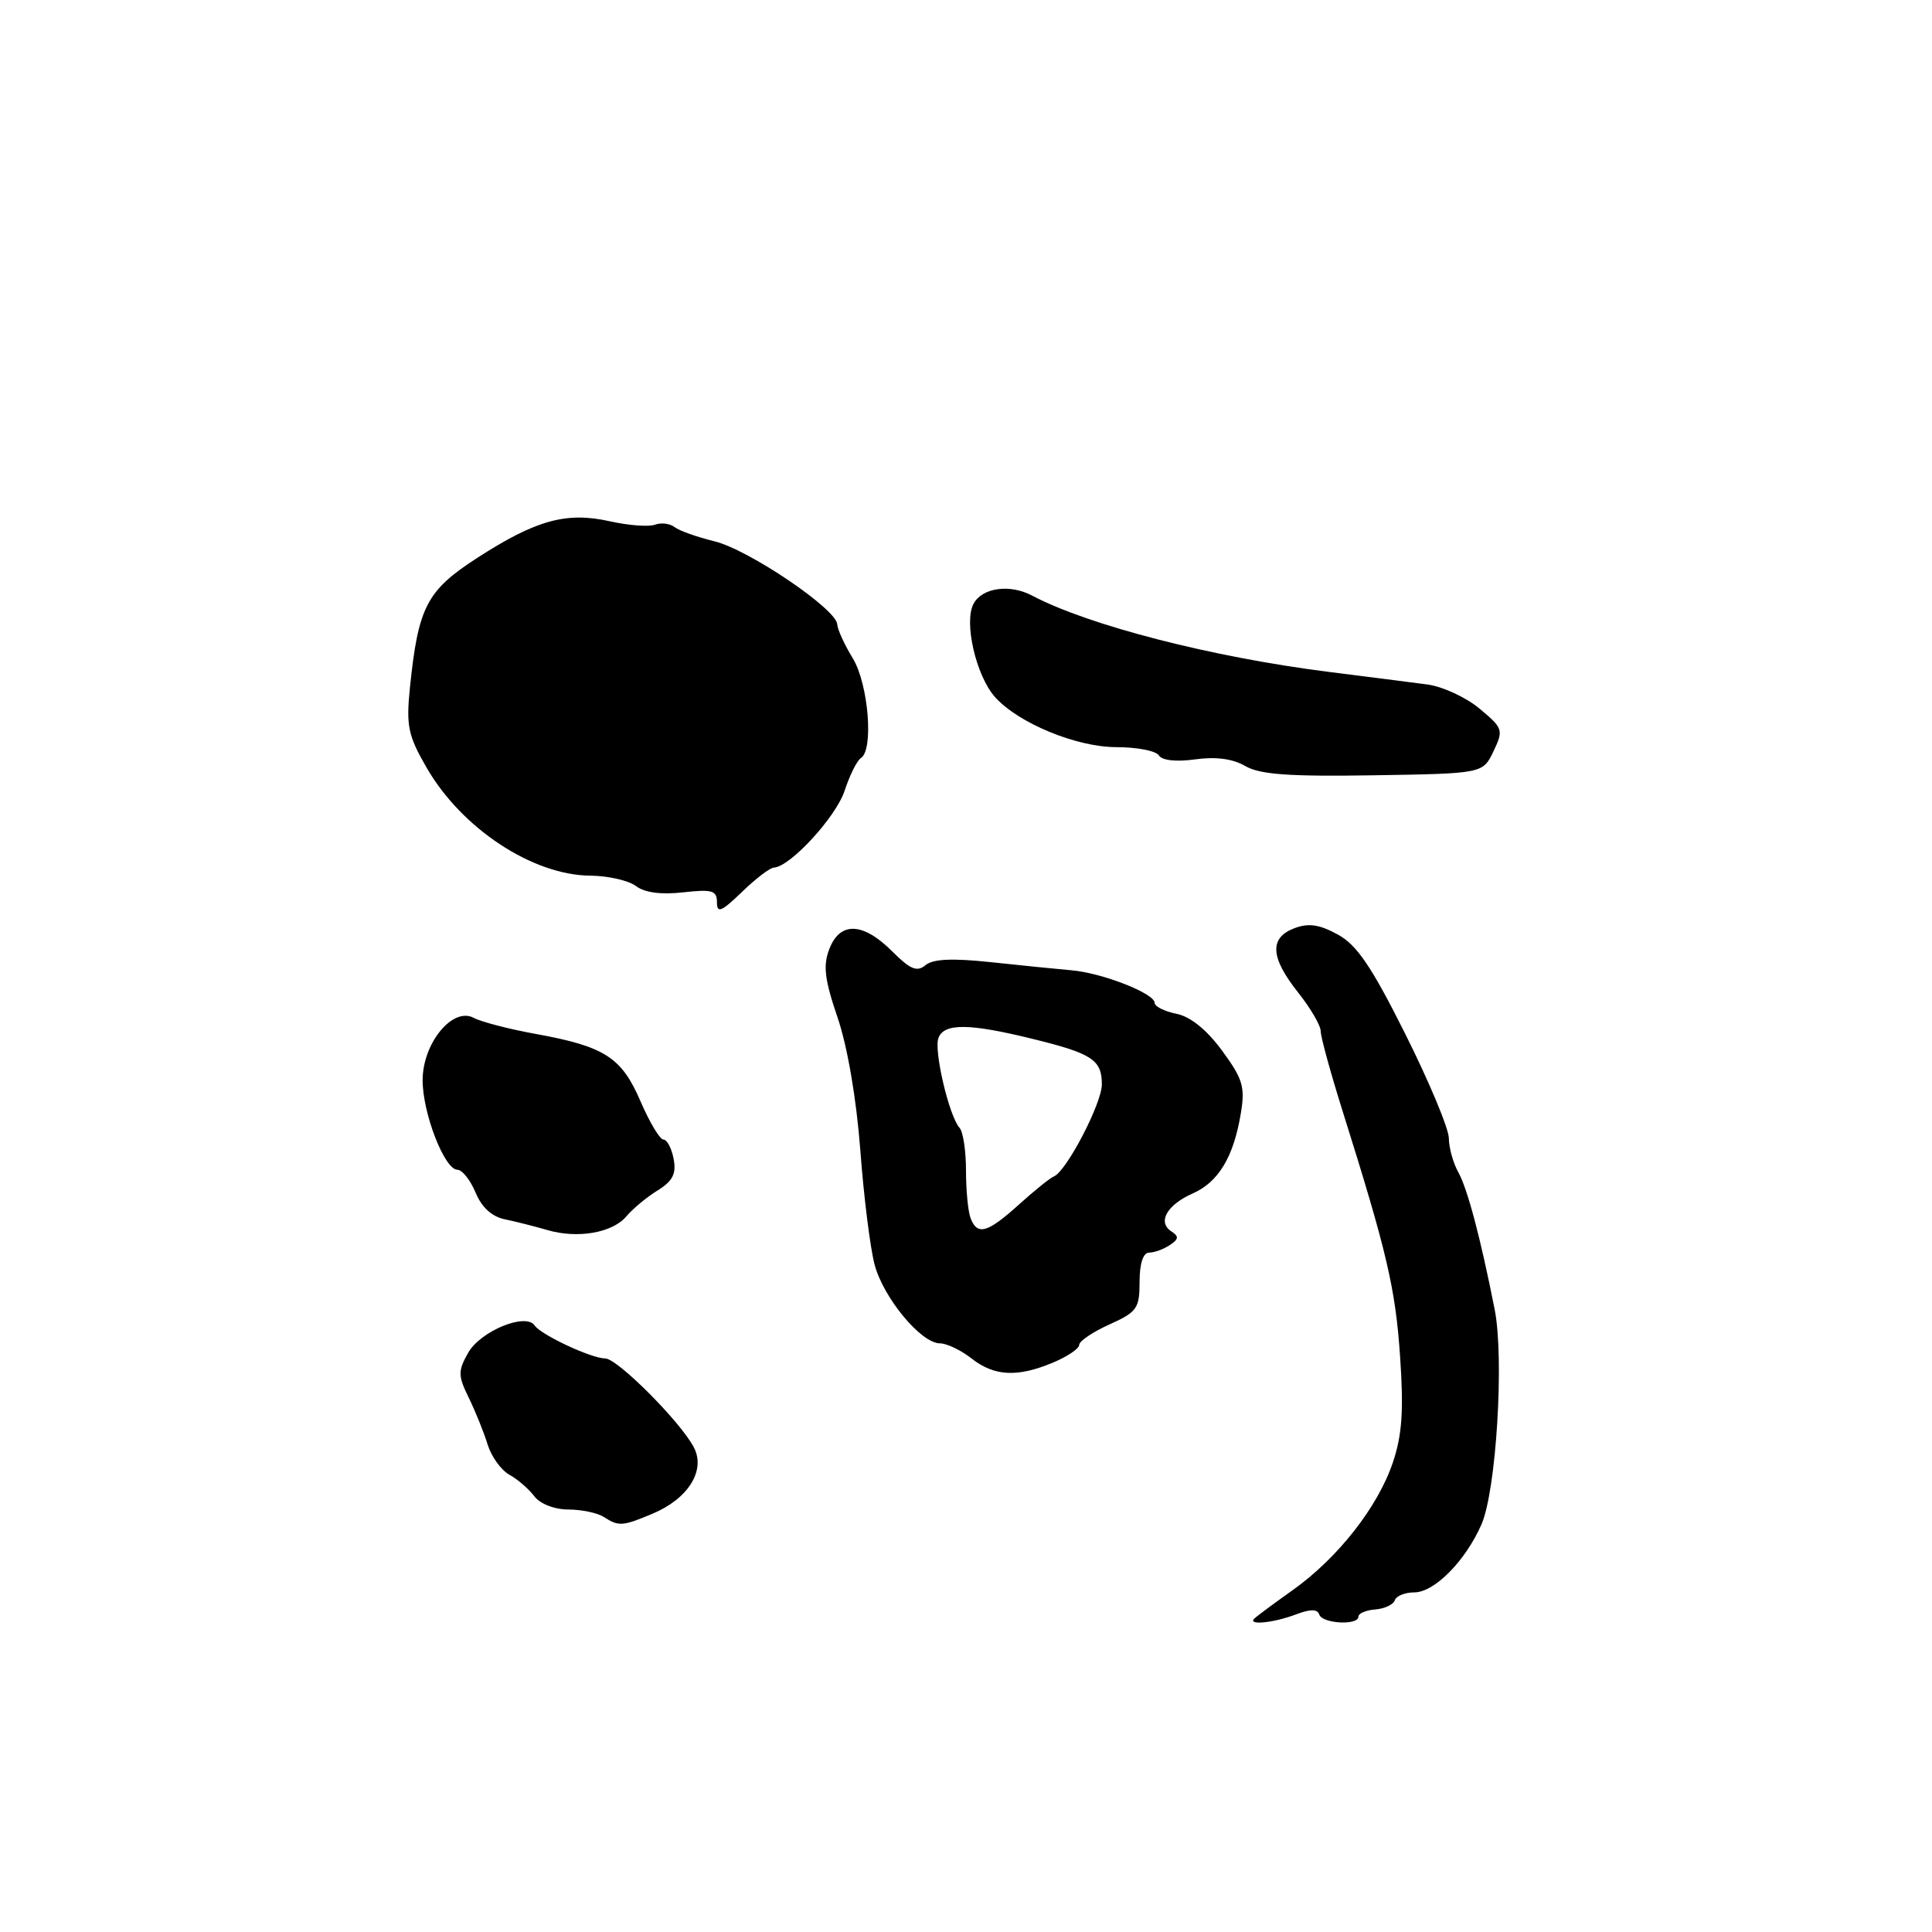 <?xml version="1.0" encoding="UTF-8" standalone="no"?>
<!DOCTYPE svg PUBLIC "-//W3C//DTD SVG 1.1//EN" "http://www.w3.org/Graphics/SVG/1.1/DTD/svg11.dtd" >
<svg xmlns="http://www.w3.org/2000/svg" xmlns:xlink="http://www.w3.org/1999/xlink" version="1.1" viewBox="0 0 256 256">
 <g >
 <path fill="currentColor"
d=" M 171.66 213.94 C 173.64 213.19 174.56 213.19 174.81 213.94 C 175.22 215.15 180.00 215.41 180.00 214.21 C 180.00 213.78 181.01 213.35 182.24 213.26 C 183.46 213.16 184.63 212.62 184.82 212.04 C 185.01 211.47 186.17 211.00 187.40 211.00 C 190.06 211.00 194.17 206.85 196.30 202.00 C 198.26 197.52 199.34 180.01 198.05 173.50 C 196.16 163.94 194.44 157.49 193.23 155.32 C 192.55 154.11 191.99 152.09 191.98 150.82 C 191.97 149.54 189.38 143.35 186.23 137.05 C 181.73 128.06 179.80 125.21 177.25 123.82 C 174.81 122.49 173.39 122.28 171.50 123.00 C 168.17 124.27 168.32 126.87 172.00 131.50 C 173.65 133.58 175.00 135.89 175.00 136.64 C 175.00 137.39 176.31 142.17 177.91 147.25 C 183.80 165.98 184.90 170.70 185.52 179.76 C 186.01 186.89 185.79 190.12 184.57 193.76 C 182.59 199.67 177.28 206.44 171.29 210.70 C 168.77 212.49 166.48 214.19 166.19 214.48 C 165.28 215.39 168.76 215.04 171.66 213.94 Z  M 86.45 200.58 C 91.17 198.61 93.52 194.87 91.96 191.82 C 90.23 188.45 81.81 180.00 80.19 180.00 C 78.37 180.00 71.69 176.88 70.84 175.63 C 69.66 173.90 63.65 176.38 62.03 179.26 C 60.67 181.67 60.68 182.29 62.12 185.22 C 63.00 187.03 64.12 189.80 64.61 191.40 C 65.10 192.99 66.39 194.79 67.48 195.40 C 68.58 196.00 70.06 197.29 70.79 198.25 C 71.56 199.27 73.45 200.01 75.31 200.02 C 77.06 200.02 79.17 200.47 80.00 201.00 C 81.98 202.28 82.47 202.25 86.45 200.58 Z  M 139.53 180.55 C 141.44 179.75 143.00 178.70 143.00 178.20 C 143.00 177.71 144.80 176.49 147.00 175.50 C 150.66 173.85 151.00 173.37 151.00 169.85 C 151.00 167.44 151.47 165.99 152.25 165.98 C 152.94 165.98 154.18 165.53 155.00 164.98 C 156.19 164.20 156.24 163.83 155.22 163.17 C 153.33 161.95 154.61 159.66 158.04 158.14 C 161.46 156.63 163.47 153.29 164.42 147.50 C 165.00 144.02 164.67 142.94 161.92 139.20 C 159.88 136.43 157.73 134.70 155.88 134.33 C 154.29 134.01 153.00 133.36 153.00 132.89 C 153.00 131.64 146.09 128.93 142.00 128.57 C 140.07 128.40 135.25 127.92 131.27 127.49 C 126.19 126.95 123.63 127.06 122.63 127.89 C 121.50 128.83 120.60 128.45 118.19 126.03 C 114.34 122.19 111.30 122.08 109.89 125.75 C 109.04 127.94 109.26 129.78 110.99 134.85 C 112.30 138.70 113.48 145.61 114.00 152.45 C 114.46 158.65 115.32 165.47 115.90 167.61 C 117.09 172.02 122.06 178.00 124.54 178.00 C 125.44 178.00 127.33 178.90 128.73 180.00 C 131.74 182.37 134.80 182.53 139.53 180.55 Z  M 83.00 161.17 C 83.83 160.18 85.68 158.64 87.12 157.75 C 89.15 156.49 89.63 155.54 89.26 153.56 C 88.99 152.15 88.38 151.00 87.91 151.00 C 87.44 151.00 86.08 148.73 84.88 145.95 C 82.37 140.10 80.13 138.66 70.98 137.00 C 67.45 136.36 63.75 135.40 62.77 134.87 C 59.98 133.38 56.00 138.24 56.00 143.14 C 56.00 147.53 58.91 155.00 60.61 155.00 C 61.24 155.00 62.32 156.36 63.01 158.01 C 63.82 159.97 65.17 161.21 66.88 161.56 C 68.32 161.86 70.85 162.50 72.50 162.98 C 76.52 164.17 81.16 163.36 83.00 161.17 Z  M 102.55 114.96 C 104.70 114.86 110.79 108.24 111.92 104.76 C 112.60 102.71 113.56 100.77 114.07 100.45 C 115.79 99.39 115.08 90.65 113.00 87.23 C 111.90 85.43 110.97 83.40 110.94 82.73 C 110.85 80.71 99.21 72.84 94.69 71.73 C 92.39 71.17 89.99 70.32 89.38 69.84 C 88.76 69.36 87.60 69.22 86.80 69.52 C 85.99 69.83 83.31 69.63 80.84 69.08 C 75.05 67.78 71.03 68.89 63.21 73.94 C 56.52 78.27 55.41 80.42 54.31 91.19 C 53.81 96.17 54.07 97.46 56.51 101.69 C 61.16 109.77 70.56 115.97 78.23 116.03 C 80.58 116.05 83.30 116.67 84.27 117.41 C 85.42 118.28 87.61 118.57 90.52 118.24 C 94.38 117.81 95.00 117.99 95.00 119.57 C 95.00 121.06 95.60 120.81 98.30 118.20 C 100.11 116.44 102.02 114.98 102.55 114.96 Z  M 197.89 99.56 C 199.24 96.73 199.17 96.50 196.05 93.90 C 194.27 92.41 191.16 90.97 189.15 90.70 C 187.14 90.43 181.22 89.68 176.00 89.02 C 160.58 87.07 144.27 82.88 136.76 78.92 C 133.80 77.35 130.14 77.87 129.00 80.00 C 127.69 82.44 129.33 89.54 131.84 92.36 C 134.92 95.81 142.64 99.00 147.91 99.00 C 150.64 99.00 153.19 99.49 153.56 100.10 C 153.97 100.76 155.85 100.97 158.37 100.62 C 161.10 100.24 163.35 100.54 165.00 101.50 C 166.93 102.63 170.79 102.91 181.99 102.73 C 196.48 102.50 196.48 102.50 197.89 99.56 Z  M 128.61 161.42 C 128.27 160.55 128.00 157.71 128.00 155.12 C 128.00 152.52 127.62 149.97 127.15 149.45 C 125.76 147.90 123.71 139.19 124.35 137.53 C 125.10 135.56 128.44 135.59 136.79 137.65 C 144.72 139.59 146.00 140.43 146.00 143.69 C 146.00 146.21 141.31 155.20 139.65 155.88 C 139.13 156.09 137.04 157.78 134.99 159.63 C 130.84 163.38 129.50 163.75 128.61 161.42 Z "/>
</g>
</svg>